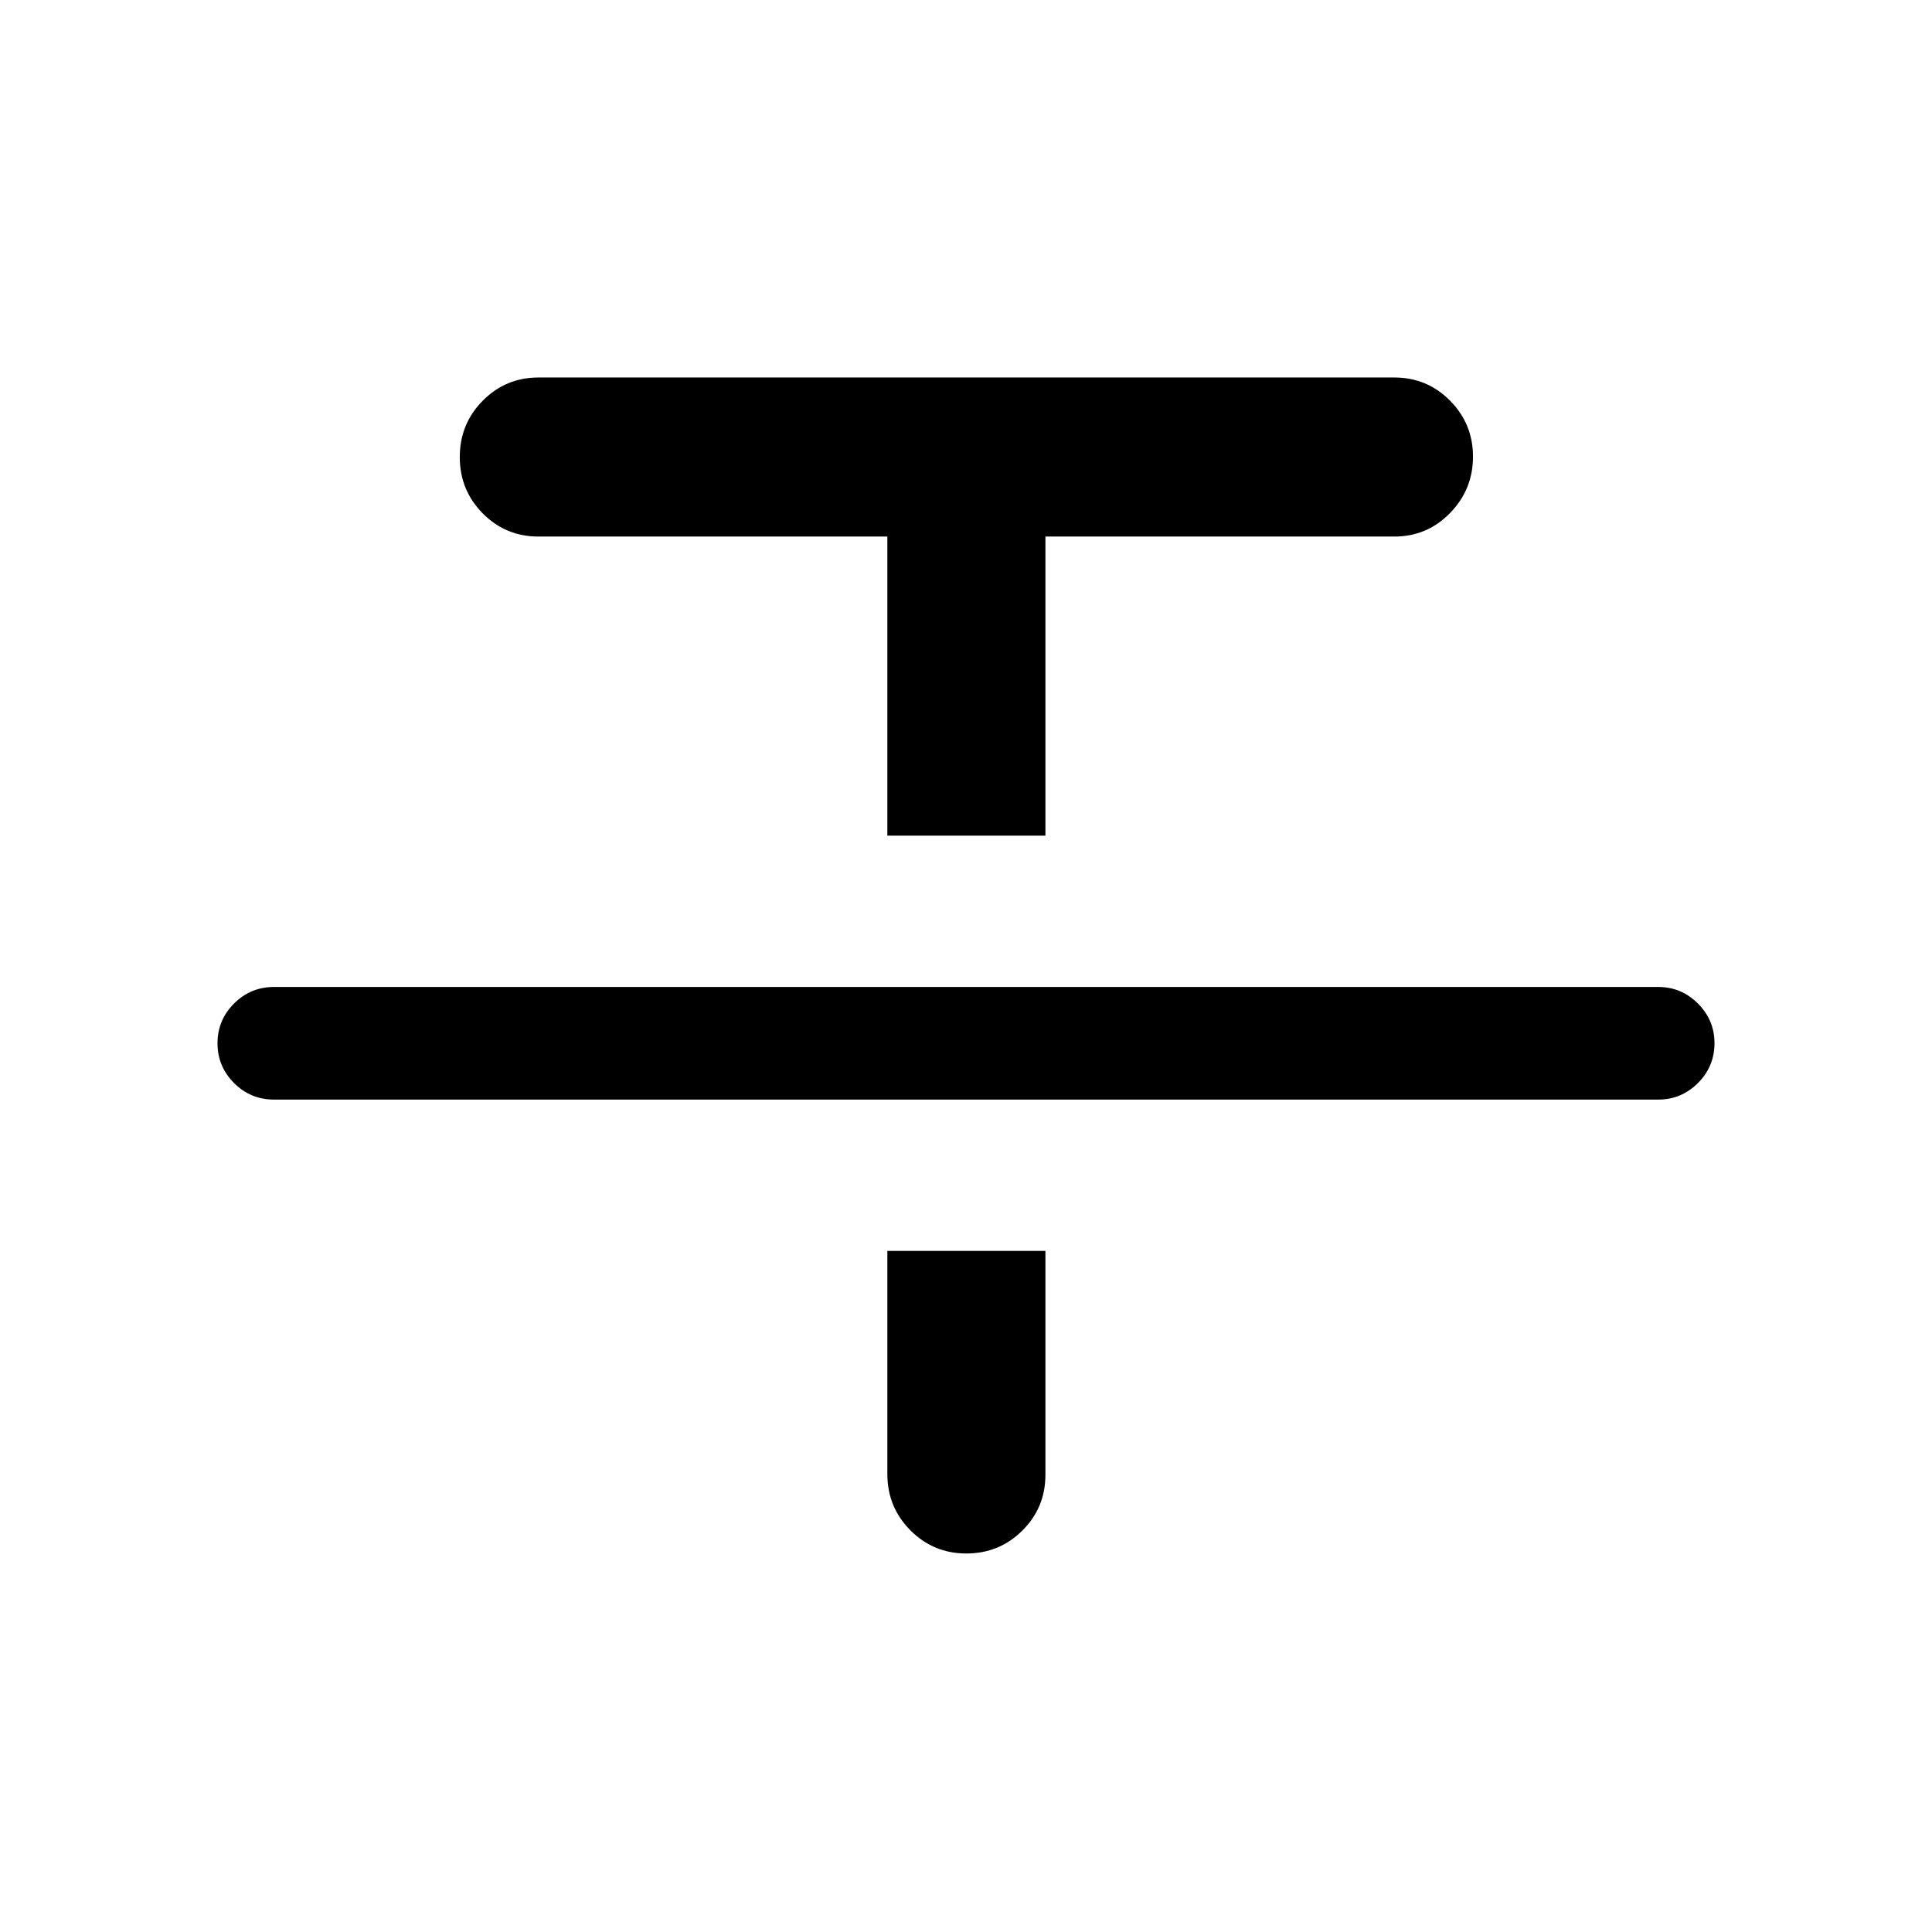 <svg xmlns="http://www.w3.org/2000/svg" height="24" viewBox="0 -960 960 960" width="24"><path d="M136.15-413.62q-11.63 0-19.85-8.22-8.22-8.23-8.22-19.77t8.22-19.75q8.22-8.22 19.85-8.22h687.89q11.41 0 19.65 8.24 8.23 8.24 8.23 19.66 0 11.64-8.23 19.85-8.24 8.21-19.65 8.21H136.15Zm304.77-131.15v-148.62H267.54q-16.28 0-27.68-11.52-11.4-11.52-11.4-27.98t11.4-27.99q11.4-11.54 27.68-11.54h425.31q16.28 0 27.67 11.51 11.4 11.51 11.4 27.82 0 16.31-11.4 28.01-11.39 11.69-27.67 11.69H519.46v148.62h-78.54Zm0 206.35h78.54v111.27q0 16.28-11.46 27.67-11.46 11.4-27.82 11.4-16.37 0-27.81-11.51-11.45-11.51-11.45-27.95v-110.88Z"/></svg>